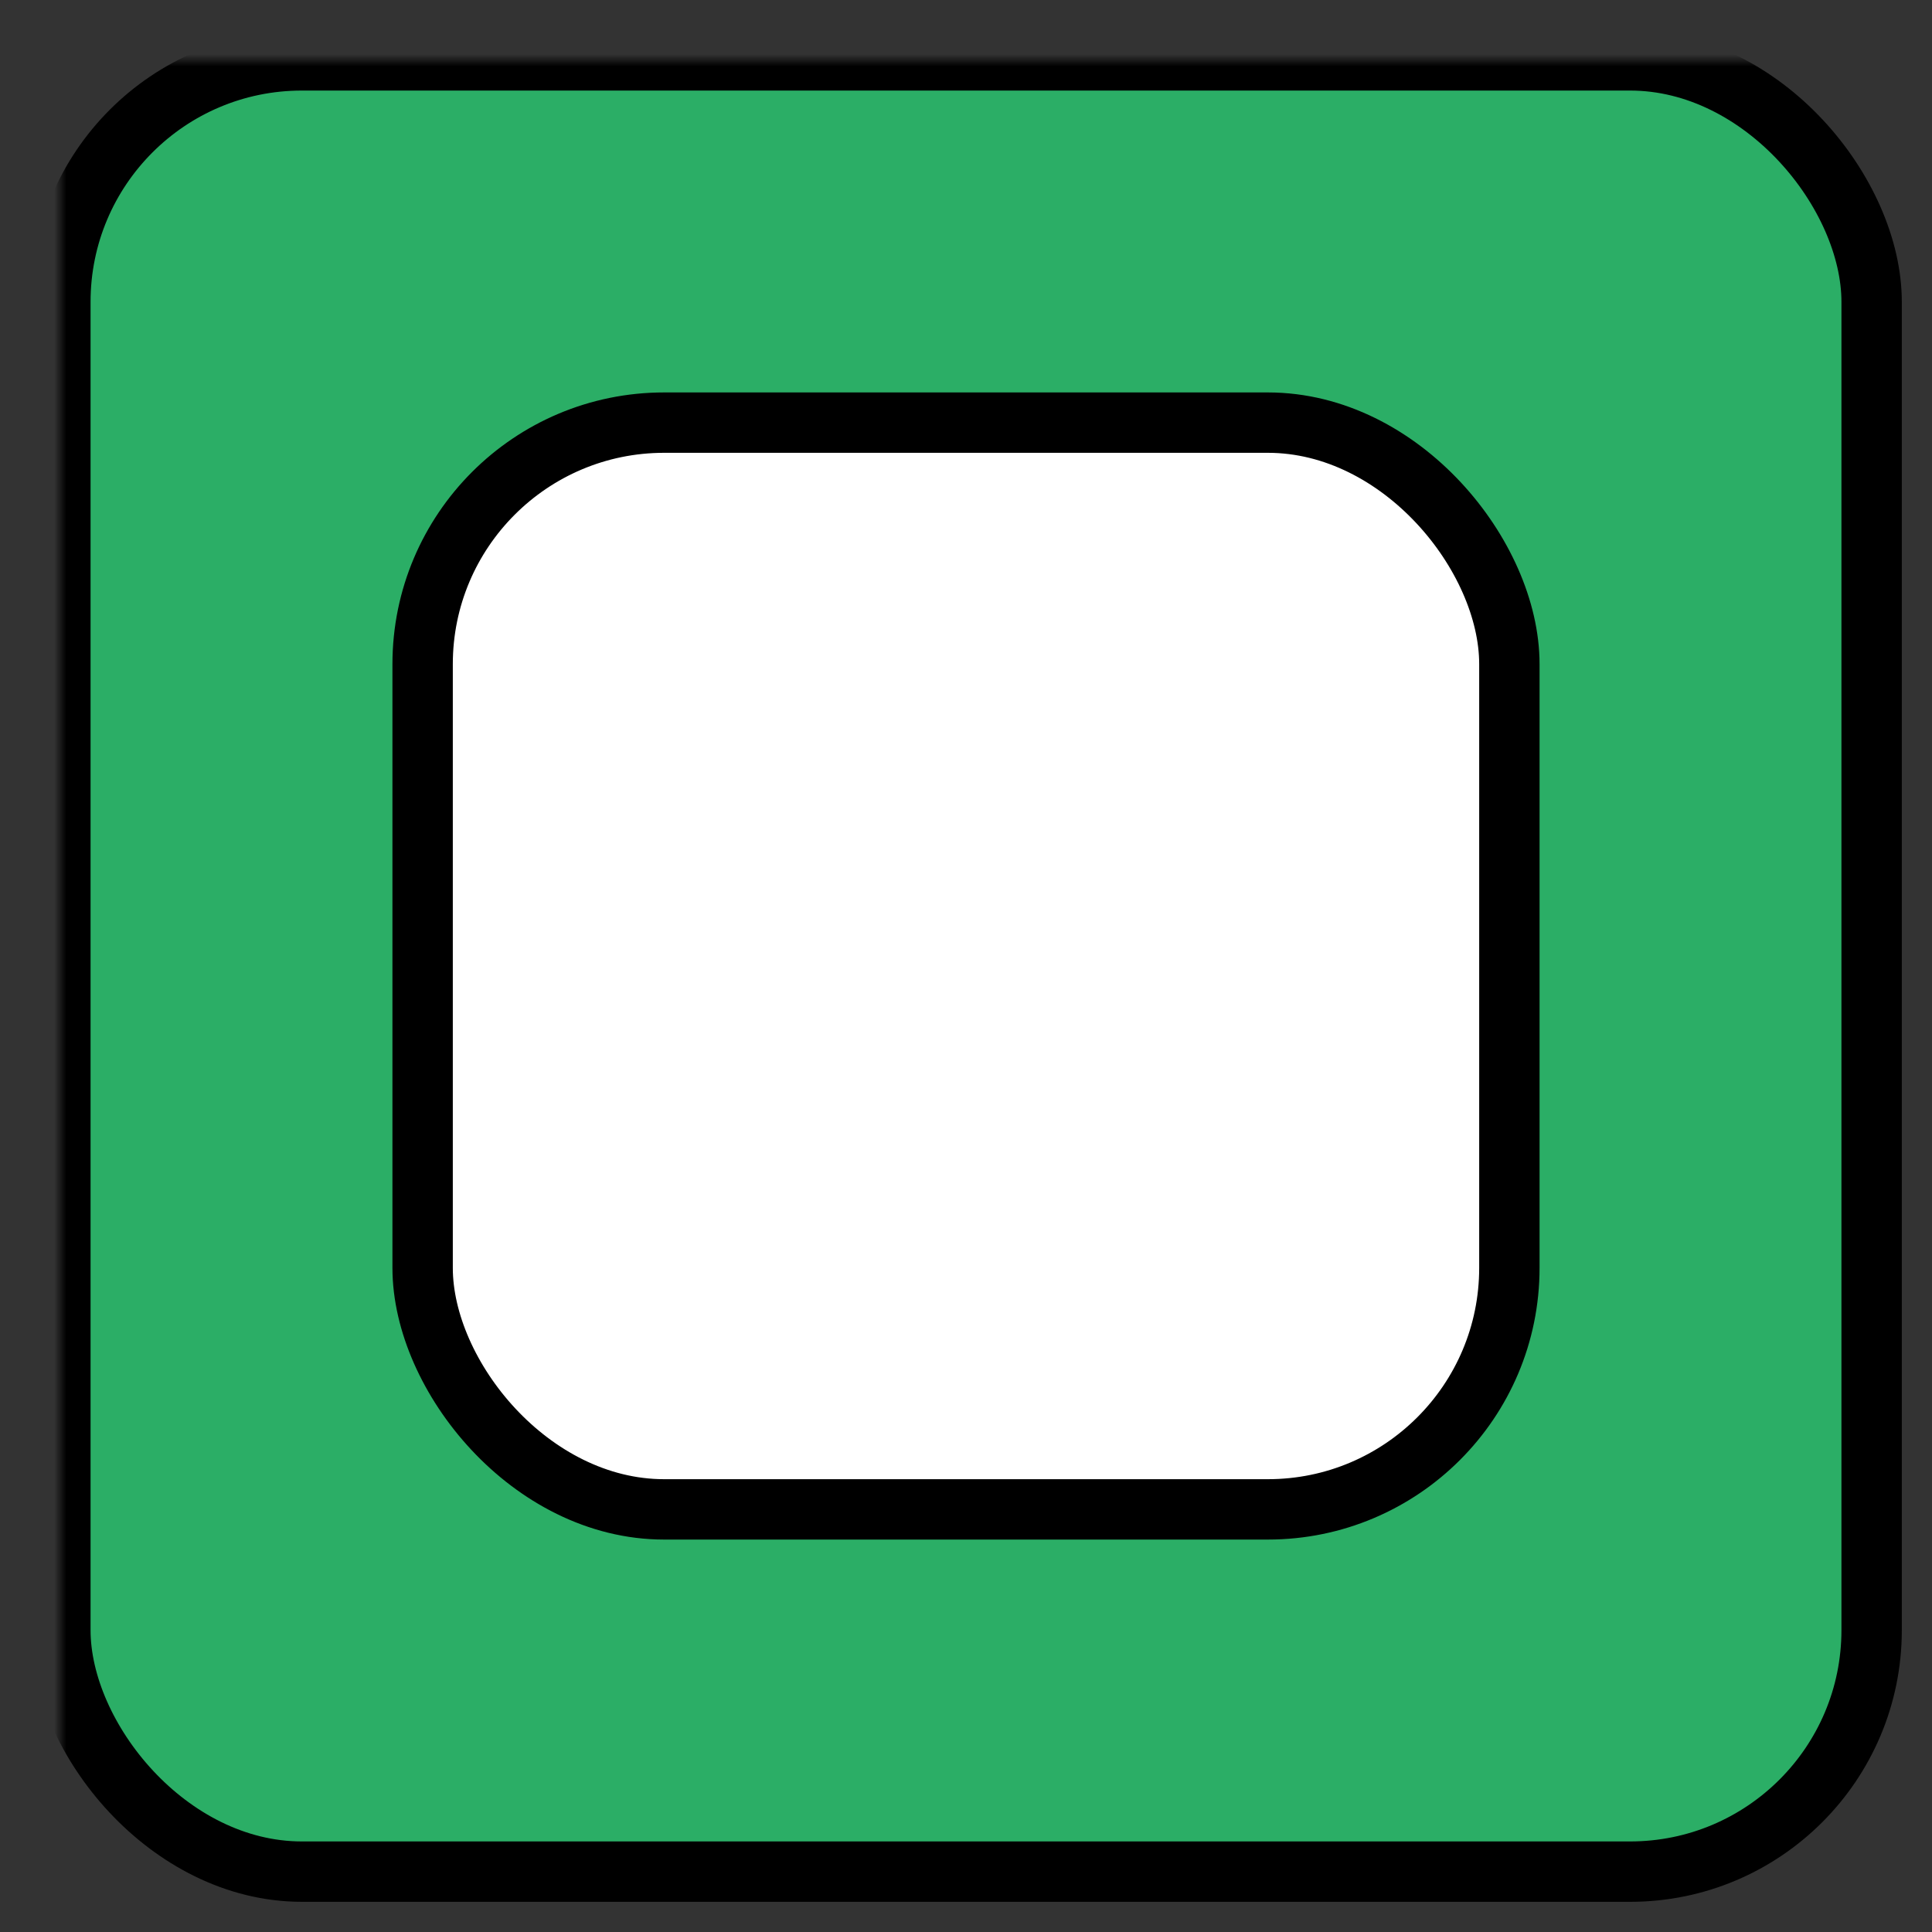 <?xml version="1.0" standalone="no"?>
<!DOCTYPE svg PUBLIC "-//W3C//DTD SVG 1.1//EN" "http://www.w3.org/Graphics/SVG/1.1/DTD/svg11.dtd">
<svg xmlns="http://www.w3.org/2000/svg" xmlns:xlink="http://www.w3.org/1999/xlink" version="1.1" width="160" height="160">
  <rect width="100%" height="100%" fill="#333333" stroke="none"/>
  <defs>
    <linearGradient id="grad1" x1="0%" y1="0%" x2="100%" y2="0%" gradientTransform="rotate(45)">
      <stop offset="0%" style="stop-color:rgb(255,255,255);stop-opacity:0" />
      <stop offset="100%" style="stop-color:rgb(255,255,255);stop-opacity:0.5" />
    </linearGradient>
    <mask id="center">
      <rect x="0" y="0" width="160" height="160" style="fill:rgb(255,255,255);stroke:rgb(255,255,255);stroke-width:0;opacity:1.0" />
      <rect x="35" y="35" rx="20" ry="20" width="90" height="90" style="fill:black;stroke:black;stroke-width:5;opacity:1.0" />
    </mask>
  </defs>
  <rect x="5" y="5" rx="20" ry="20" width="150" height="150" style="fill:#2BAE66;stroke:black;stroke-width:5;opacity:1.0" mask="url(#center)"/>
  <rect x="35" y="35" rx="20" ry="20" width="90" height="90" style="fill:rgb(255,255,255);stroke:black;stroke-width:5;opacity:1.0" />
  <!--<rect x="0" y="0" width="160" height="160" fill="url(#grad1)" />-->
</svg>